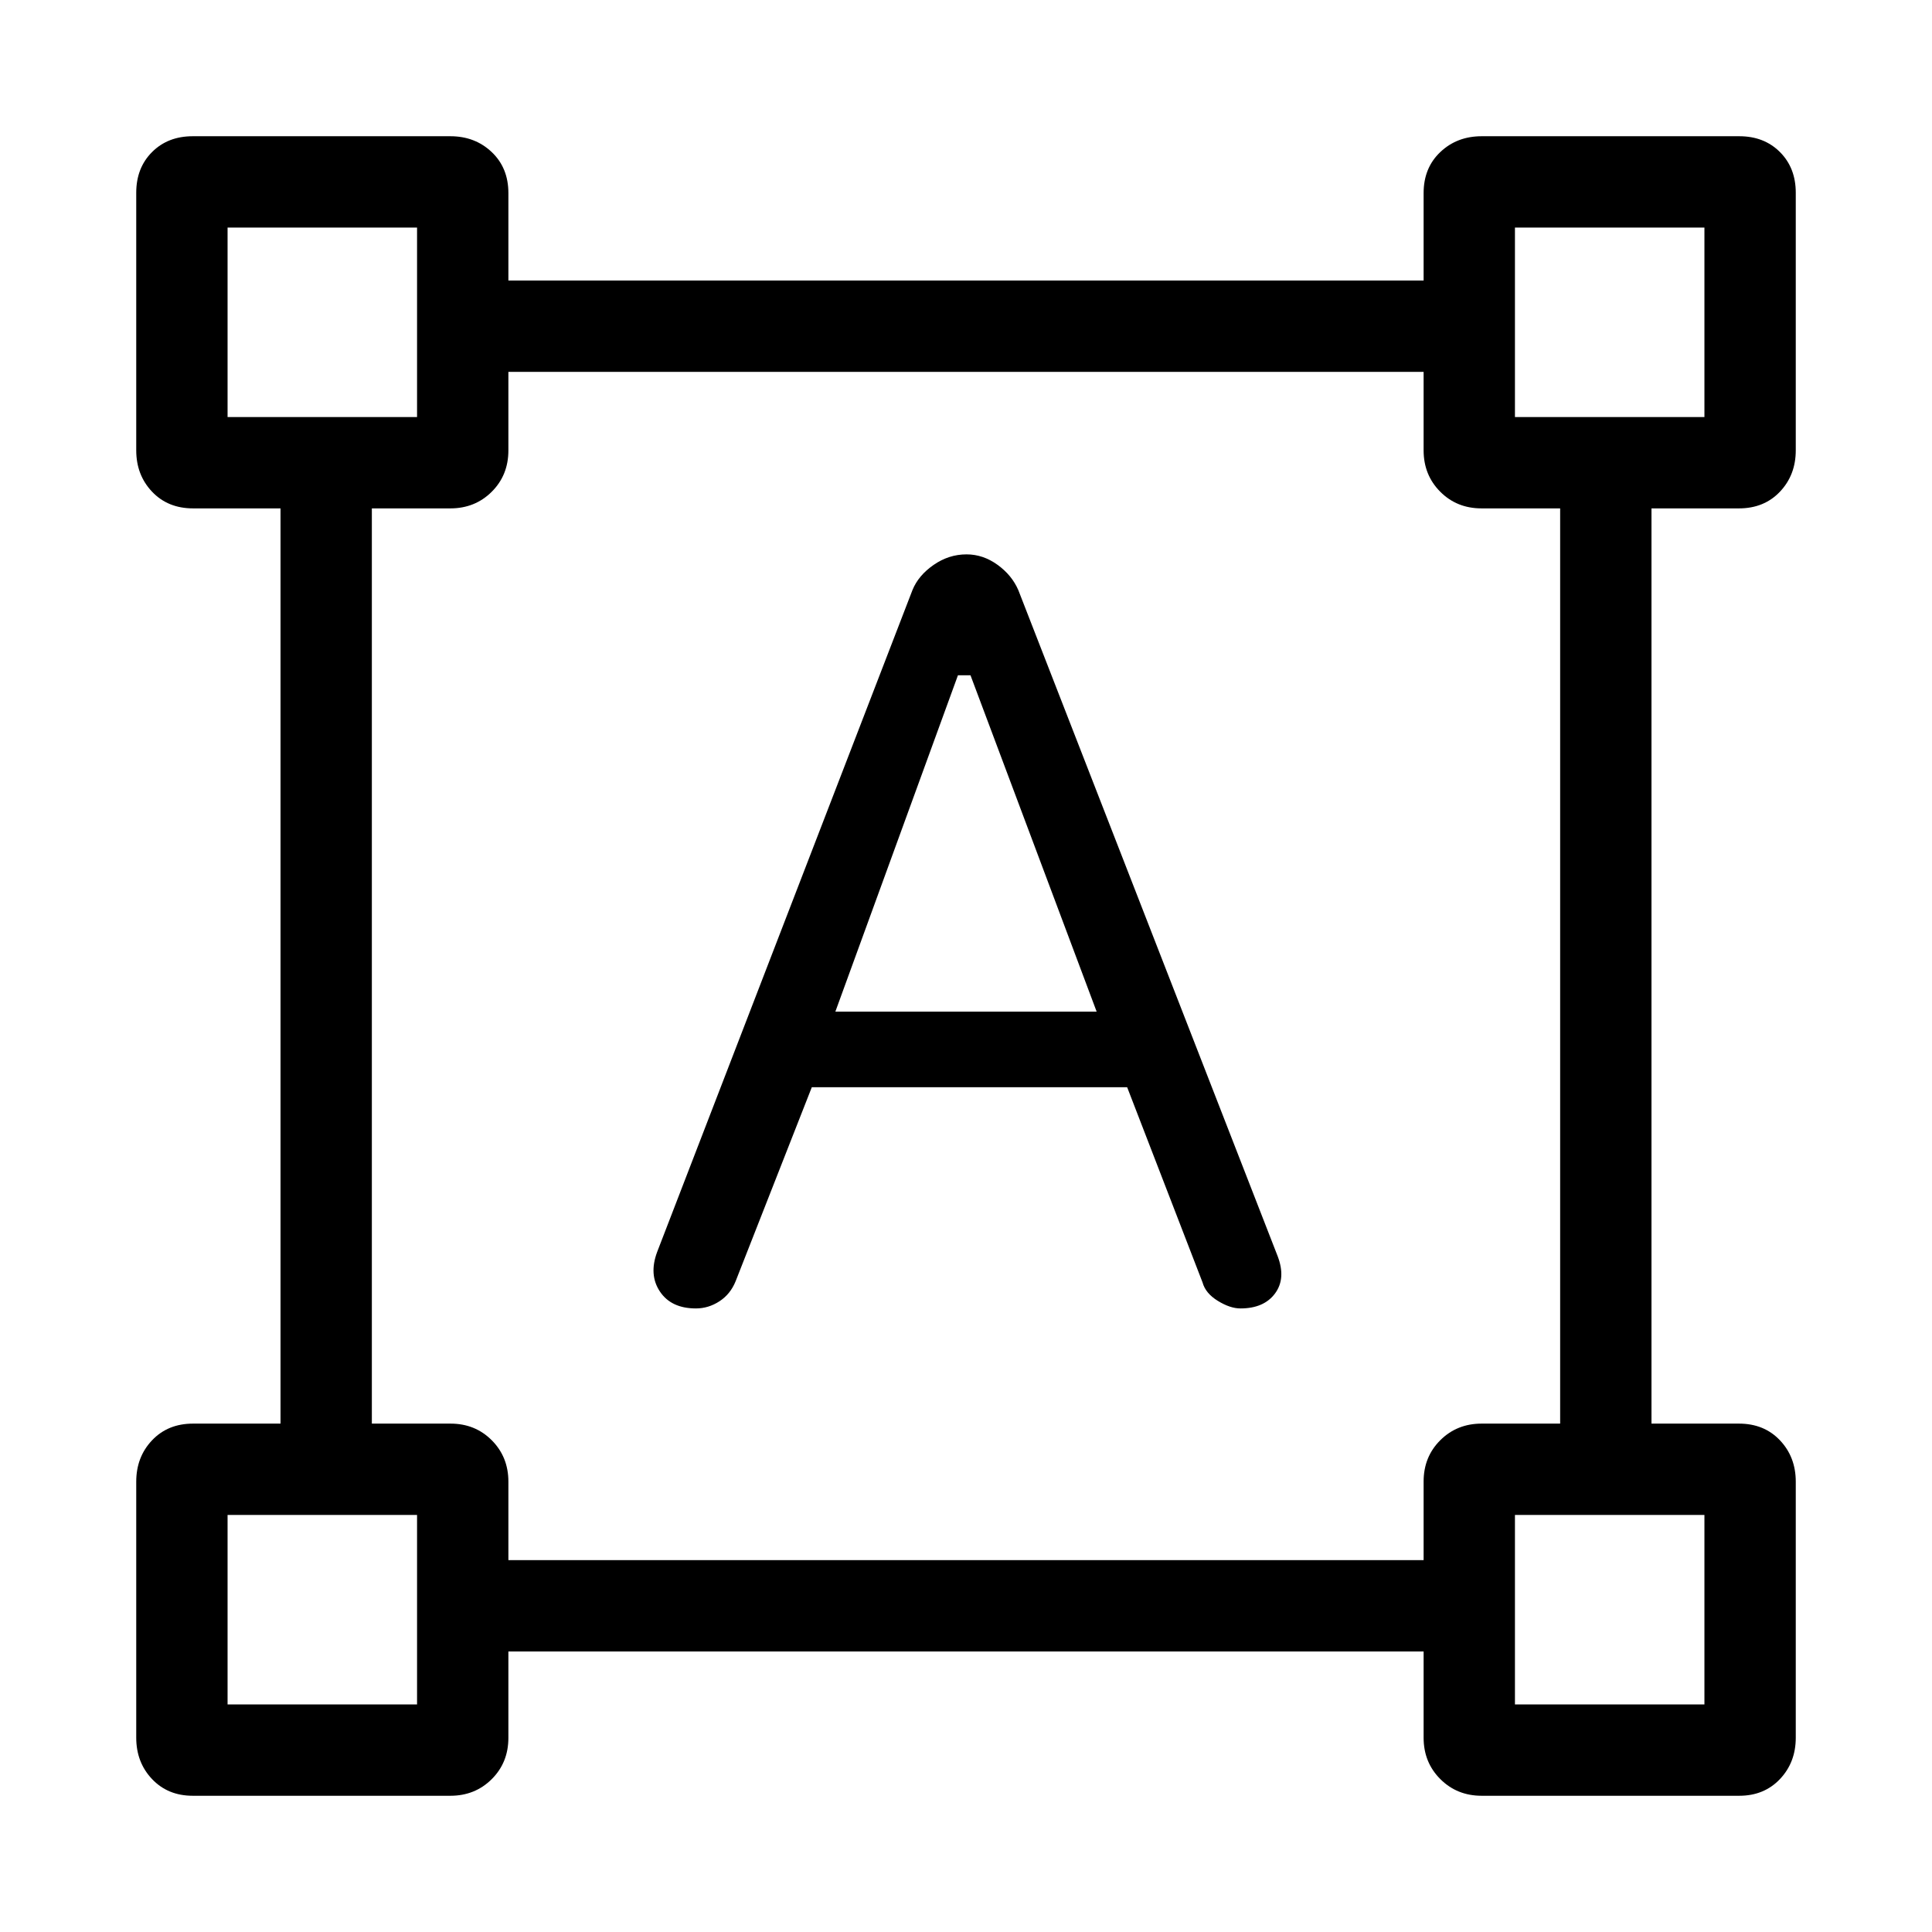 <svg xmlns="http://www.w3.org/2000/svg" width="48" height="48" viewBox="0 -960 960 960"><path d="M95.771-67.694q-12.356 0-20.216-8.294-7.86-8.293-7.86-20.552v-127.23q0-12.26 7.86-20.553 7.86-8.293 20.378-8.293h43.453v-454.77H95.933q-12.518 0-20.378-8.293-7.86-8.293-7.86-20.553V-864.23q0-12.356 7.86-20.216 7.86-7.861 20.216-7.861H223.77q12.26 0 20.553 7.861 8.293 7.86 8.293 20.378v43.453h454.77v-43.453q0-12.518 8.293-20.378 8.293-7.861 20.553-7.861H864.23q12.356 0 20.216 7.861 7.861 7.86 7.861 20.216v127.998q0 12.26-7.861 20.553-7.86 8.293-20.378 8.293h-43.453v454.77h43.453q12.518 0 20.378 8.293 7.861 8.293 7.861 20.553v127.23q0 12.26-7.861 20.552-7.86 8.294-20.216 8.294H736.231q-12.26 0-20.553-8.294-8.293-8.293-8.293-20.552v-42.846h-454.77v42.913q0 12.288-8.293 20.534-8.293 8.245-20.553 8.245H95.771ZM252.615-184.77h454.77v-39.067q0-12.288 8.293-20.533 8.293-8.245 20.553-8.245h38.999v-454.77h-39.067q-12.288 0-20.533-8.293-8.245-8.293-8.245-20.553v-38.999h-454.77v39.067q0 12.288-8.293 20.533-8.293 8.245-20.553 8.245H184.77v454.77h39.067q12.288 0 20.533 8.293 8.245 8.293 8.245 20.553v38.999Zm93.189-125.076q-12.274 0-17.885-8.385-5.611-8.384-1.38-19.692l126.846-328.846q2.94-7.261 10.501-12.515 7.562-5.253 16.384-5.253 8.191 0 15.345 5.153 7.154 5.154 10.385 12.615l128.846 330.923q4.23 11.077-1.276 18.538-5.506 7.462-17.206 7.462-5.133 0-11.253-3.772-6.119-3.771-7.572-9.151l-37.462-97.001H403.385l-37.847 96.385q-2.615 6.462-8.072 10-5.457 3.539-11.662 3.539Zm69.273-147.461h129.846l-62.692-167.154H476l-60.923 167.154ZM113.078-752.768h94.154v-94.154h-94.154v94.154Zm639.69 0h94.154v-94.154h-94.154v94.154Zm0 639.69h94.154v-94.154h-94.154v94.154Zm-639.69 0h94.154v-94.154h-94.154v94.154Zm639.69-639.69Zm0 545.536Zm-545.536 0Zm0-545.536Z"/></svg>